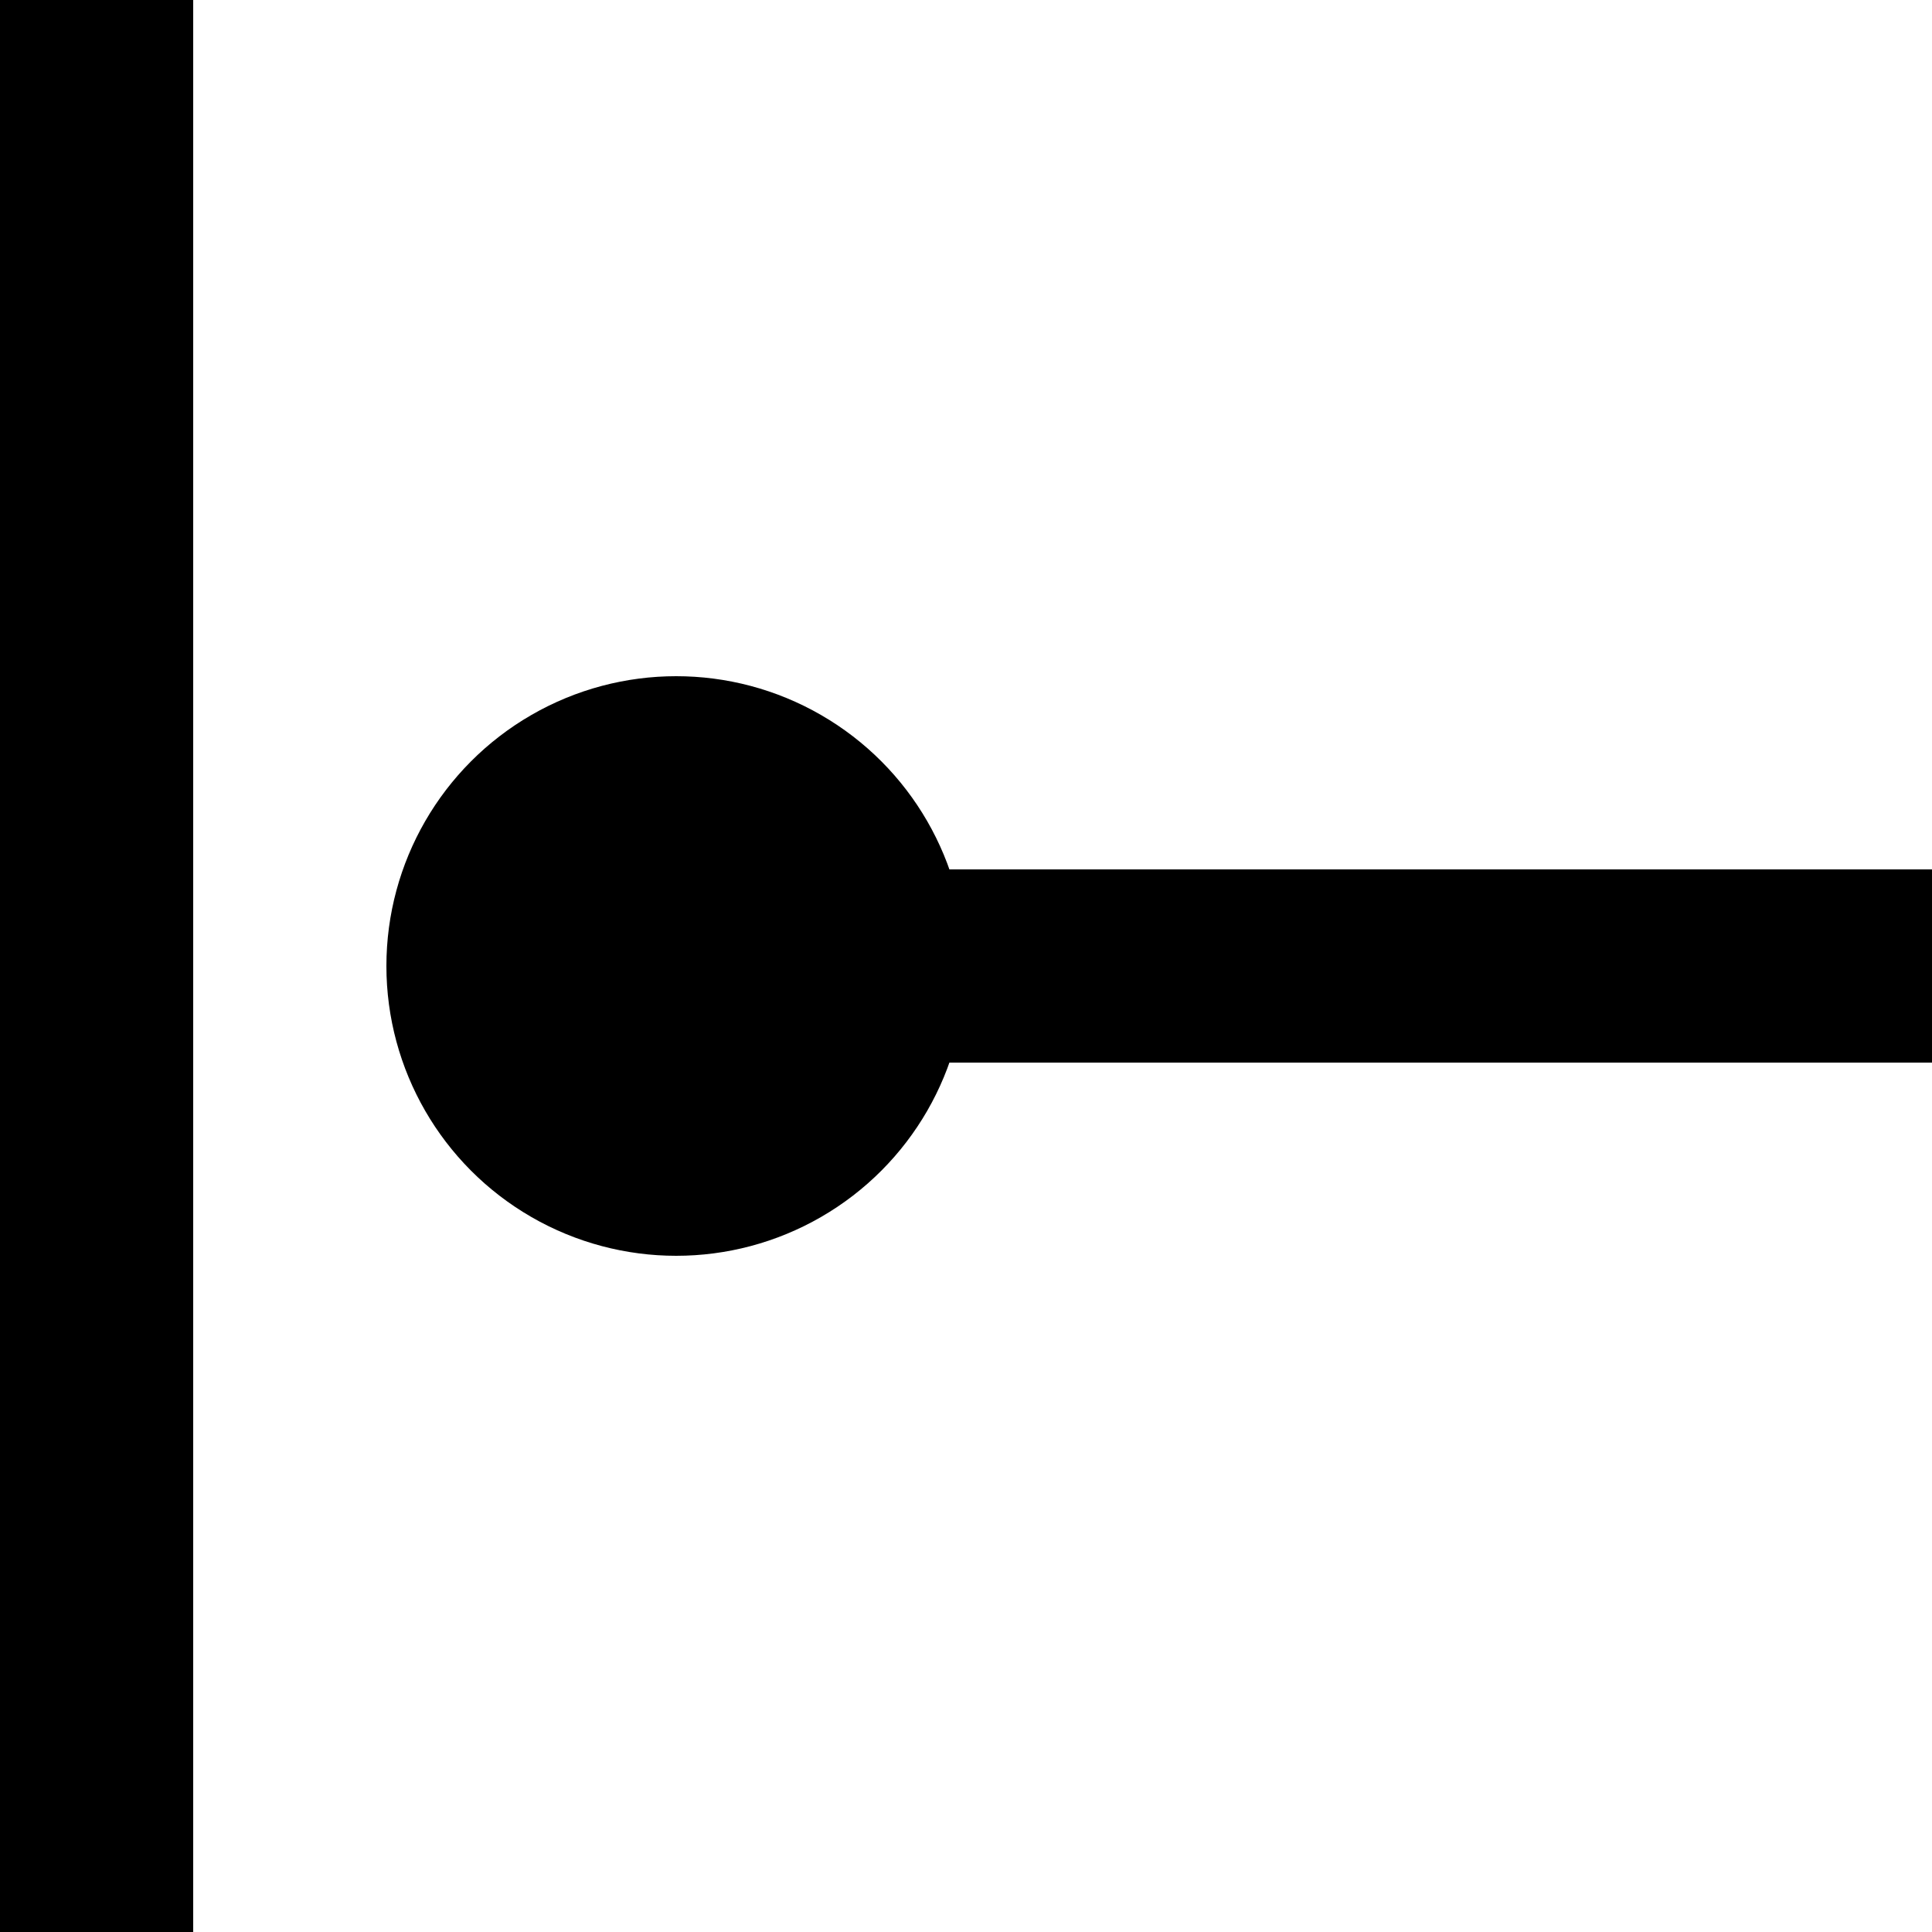 <svg xmlns="http://www.w3.org/2000/svg" viewBox="0 0 100 100">
  <line
    stroke="currentColor"
    stroke-width="10"
    x1="100"
    y1="50"
    x2="35"
    y2="50"
  />
  <circle cx="35" cy="50" r="15"/>
  <line
    stroke="currentColor"
    stroke-width="10"
    x1="5"
    y1="0"
    x2="5"
    y2="100"
  />
</svg>
